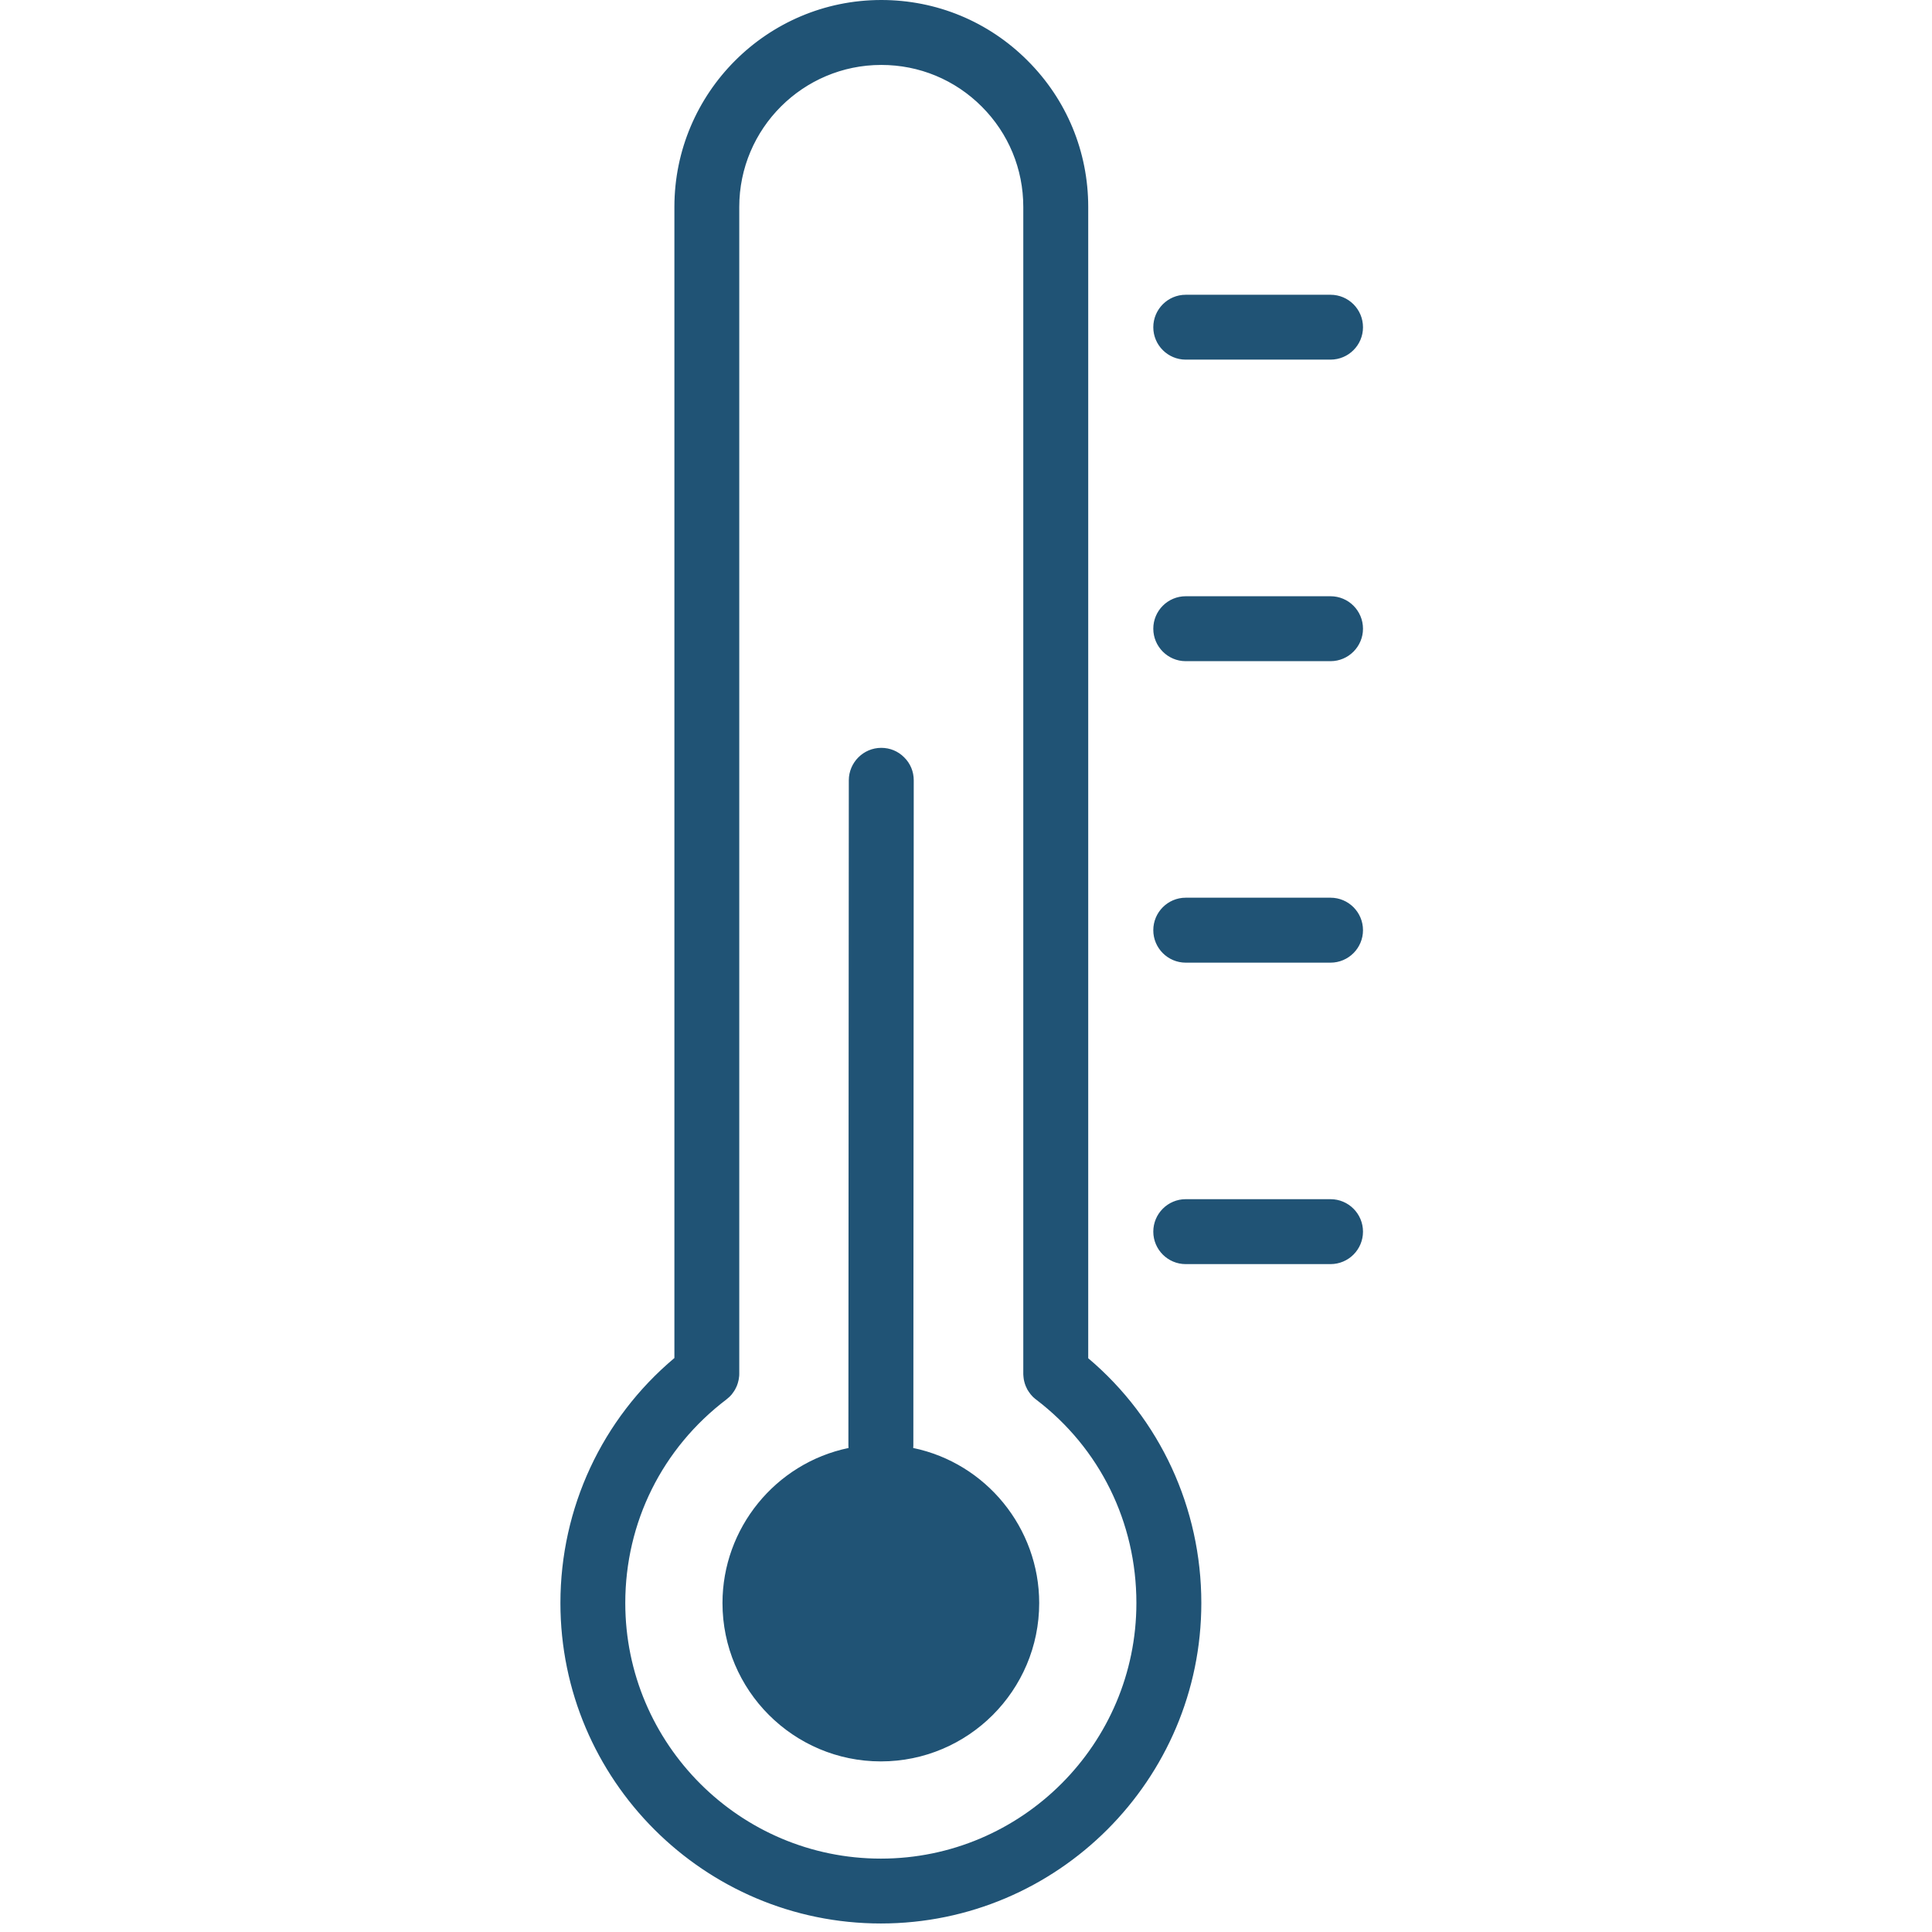 <svg xmlns="http://www.w3.org/2000/svg" xmlns:xlink="http://www.w3.org/1999/xlink" width="150" zoomAndPan="magnify" viewBox="0 0 112.5 112.5" height="150" preserveAspectRatio="xMidYMid meet" version="1.0"><defs><clipPath id="819423c0e7"><path d="M 32.633 0 L 69.969 0 L 69.969 112 L 32.633 112 Z M 32.633 0 " clip-rule="nonzero"/></clipPath><clipPath id="5c1b9fc780"><path d="M 32.633 0 L 69.969 0 L 69.969 112.004 L 32.633 112.004 Z M 32.633 0 " clip-rule="nonzero"/></clipPath><clipPath id="5cd526bf65"><path d="M 67 17 L 79.66 17 L 79.66 21 L 67 21 Z M 67 17 " clip-rule="nonzero"/></clipPath><clipPath id="58591e9d73"><path d="M 67.121 17.094 L 79.367 17.094 L 79.367 20.957 L 67.121 20.957 Z M 67.121 17.094 " clip-rule="nonzero"/></clipPath><clipPath id="0293074b8d"><path d="M 67 34 L 79.66 34 L 79.66 39 L 67 39 Z M 67 34 " clip-rule="nonzero"/></clipPath><clipPath id="dee80b18f9"><path d="M 67.121 34.691 L 79.367 34.691 L 79.367 38.559 L 67.121 38.559 Z M 67.121 34.691 " clip-rule="nonzero"/></clipPath><clipPath id="5be819a082"><path d="M 67 52 L 79.66 52 L 79.66 57 L 67 57 Z M 67 52 " clip-rule="nonzero"/></clipPath><clipPath id="47307ba100"><path d="M 67.121 52.191 L 79.367 52.191 L 79.367 56.059 L 67.121 56.059 Z M 67.121 52.191 " clip-rule="nonzero"/></clipPath><clipPath id="355f34345e"><path d="M 67 69 L 79.66 69 L 79.66 74 L 67 74 Z M 67 69 " clip-rule="nonzero"/></clipPath><clipPath id="dadc33e118"><path d="M 67.121 69.793 L 79.367 69.793 L 79.367 73.656 L 67.121 73.656 Z M 67.121 69.793 " clip-rule="nonzero"/></clipPath></defs><g clip-path="url(#819423c0e7)"><path fill="#205375" d="M 51.293 108.277 C 43.059 108.277 36.359 101.578 36.359 93.344 C 36.359 88.633 38.516 84.297 42.27 81.445 C 42.277 81.441 42.289 81.434 42.297 81.426 C 42.32 81.402 42.348 81.383 42.371 81.359 C 42.395 81.34 42.414 81.324 42.438 81.301 C 42.457 81.281 42.477 81.262 42.496 81.242 C 42.52 81.215 42.543 81.191 42.562 81.168 C 42.578 81.148 42.594 81.129 42.609 81.109 C 42.629 81.082 42.652 81.055 42.672 81.027 C 42.688 81.004 42.699 80.984 42.711 80.961 C 42.73 80.934 42.75 80.906 42.766 80.875 C 42.777 80.852 42.789 80.824 42.805 80.801 C 42.816 80.773 42.828 80.746 42.844 80.719 C 42.855 80.691 42.867 80.66 42.879 80.629 C 42.887 80.605 42.895 80.582 42.906 80.555 C 42.914 80.523 42.926 80.492 42.934 80.457 C 42.938 80.434 42.945 80.41 42.953 80.383 C 42.957 80.352 42.965 80.32 42.969 80.289 C 42.973 80.258 42.98 80.23 42.984 80.203 C 42.984 80.176 42.988 80.145 42.988 80.117 C 42.992 80.082 42.996 80.051 42.996 80.016 C 42.996 80.004 42.996 79.992 42.996 79.98 L 42.996 12.051 C 42.996 7.461 46.73 3.727 51.316 3.727 C 53.539 3.727 55.629 4.594 57.199 6.164 C 58.77 7.738 59.637 9.828 59.637 12.051 L 59.637 79.992 C 59.637 80.004 59.637 80.016 59.637 80.027 C 59.641 80.062 59.641 80.094 59.645 80.129 C 59.645 80.156 59.648 80.184 59.652 80.215 C 59.656 80.242 59.66 80.27 59.664 80.297 C 59.668 80.332 59.676 80.363 59.684 80.395 C 59.688 80.418 59.695 80.441 59.699 80.469 C 59.711 80.5 59.719 80.535 59.73 80.566 C 59.738 80.59 59.746 80.617 59.754 80.641 C 59.766 80.672 59.777 80.703 59.793 80.73 C 59.805 80.758 59.816 80.785 59.828 80.809 C 59.844 80.836 59.855 80.863 59.871 80.887 C 59.887 80.918 59.902 80.945 59.922 80.973 C 59.934 80.992 59.949 81.016 59.961 81.039 C 59.98 81.066 60.004 81.094 60.023 81.121 C 60.039 81.141 60.055 81.16 60.07 81.18 C 60.09 81.203 60.113 81.227 60.137 81.25 C 60.156 81.273 60.176 81.293 60.195 81.312 C 60.215 81.332 60.238 81.352 60.262 81.371 C 60.285 81.395 60.309 81.414 60.336 81.438 C 60.344 81.441 60.352 81.449 60.363 81.457 C 64.086 84.293 66.223 88.625 66.223 93.344 C 66.223 101.578 59.527 108.277 51.293 108.277 Z M 63.316 79.113 L 63.316 12.051 C 63.316 8.848 62.066 5.832 59.801 3.566 C 57.535 1.301 54.523 0.051 51.316 0.051 C 44.703 0.051 39.32 5.434 39.32 12.051 L 39.32 79.102 C 35.09 82.648 32.684 87.785 32.684 93.344 C 32.684 103.605 41.031 111.953 51.293 111.953 C 61.555 111.953 69.902 103.605 69.902 93.344 C 69.902 87.781 67.512 82.645 63.316 79.113 " fill-opacity="1" fill-rule="nonzero"/></g><g clip-path="url(#5c1b9fc780)"><path fill="#205375" d="M 51.316 3.781 C 46.758 3.781 43.047 7.488 43.047 12.051 L 43.047 79.98 C 43.047 79.988 43.047 79.996 43.047 80.004 L 43.047 80.016 C 43.047 80.051 43.043 80.086 43.043 80.121 C 43.039 80.148 43.035 80.18 43.031 80.207 C 43.031 80.238 43.023 80.266 43.02 80.297 C 43.012 80.332 43.008 80.363 43 80.395 C 42.996 80.414 42.992 80.434 42.984 80.453 L 42.98 80.473 C 42.973 80.504 42.965 80.539 42.953 80.57 C 42.945 80.59 42.938 80.609 42.93 80.629 L 42.922 80.66 C 42.91 80.688 42.898 80.715 42.887 80.742 C 42.879 80.762 42.867 80.785 42.855 80.809 L 42.84 80.836 C 42.832 80.859 42.82 80.879 42.809 80.902 C 42.793 80.926 42.777 80.953 42.762 80.977 L 42.746 81.004 C 42.734 81.02 42.727 81.039 42.711 81.055 C 42.691 81.082 42.672 81.113 42.648 81.141 L 42.641 81.152 C 42.629 81.168 42.613 81.184 42.602 81.203 C 42.578 81.227 42.559 81.25 42.535 81.277 C 42.512 81.301 42.492 81.32 42.473 81.34 C 42.449 81.359 42.43 81.379 42.406 81.398 C 42.379 81.422 42.355 81.445 42.328 81.465 L 42.316 81.473 C 42.312 81.477 42.309 81.484 42.301 81.488 C 38.559 84.328 36.41 88.652 36.41 93.344 C 36.41 101.551 43.086 108.227 51.293 108.227 C 59.496 108.227 66.172 101.551 66.172 93.344 C 66.172 88.641 64.043 84.324 60.332 81.496 C 60.324 81.492 60.32 81.488 60.316 81.484 L 60.305 81.477 C 60.277 81.453 60.254 81.434 60.227 81.41 C 60.203 81.391 60.184 81.371 60.16 81.352 C 60.141 81.328 60.121 81.309 60.098 81.285 C 60.078 81.262 60.055 81.238 60.031 81.211 C 60.02 81.195 60.004 81.18 59.992 81.164 L 59.984 81.148 C 59.957 81.117 59.938 81.094 59.922 81.066 C 59.91 81.051 59.898 81.031 59.887 81.012 L 59.879 81 C 59.855 80.965 59.84 80.938 59.824 80.914 C 59.812 80.891 59.801 80.871 59.793 80.848 L 59.777 80.816 C 59.766 80.793 59.754 80.773 59.746 80.75 C 59.734 80.723 59.723 80.695 59.711 80.668 L 59.703 80.641 C 59.695 80.621 59.688 80.602 59.68 80.582 C 59.668 80.551 59.66 80.516 59.652 80.48 L 59.648 80.469 C 59.641 80.445 59.637 80.426 59.633 80.406 C 59.625 80.375 59.621 80.344 59.613 80.312 L 59.613 80.301 C 59.609 80.273 59.605 80.246 59.602 80.219 C 59.598 80.191 59.594 80.164 59.594 80.137 C 59.59 80.098 59.59 80.062 59.586 80.027 L 59.586 80.016 C 59.586 80.008 59.586 80 59.586 79.992 L 59.586 12.051 C 59.586 9.84 58.727 7.766 57.164 6.203 C 55.602 4.641 53.527 3.781 51.316 3.781 Z M 51.293 108.328 C 43.031 108.328 36.309 101.605 36.309 93.344 C 36.309 88.617 38.473 84.266 42.238 81.406 L 42.25 81.398 C 42.254 81.395 42.262 81.391 42.266 81.387 C 42.289 81.363 42.312 81.344 42.34 81.324 C 42.359 81.305 42.383 81.285 42.402 81.266 C 42.422 81.246 42.438 81.23 42.453 81.211 C 42.48 81.184 42.504 81.16 42.523 81.137 C 42.535 81.121 42.547 81.105 42.559 81.09 L 42.57 81.078 C 42.59 81.051 42.609 81.023 42.629 80.996 C 42.641 80.98 42.648 80.965 42.66 80.949 L 42.676 80.922 C 42.691 80.898 42.707 80.875 42.719 80.852 C 42.73 80.832 42.742 80.812 42.75 80.793 L 42.766 80.762 C 42.777 80.742 42.785 80.723 42.797 80.699 C 42.805 80.676 42.816 80.648 42.824 80.625 L 42.836 80.594 C 42.844 80.574 42.852 80.559 42.855 80.539 C 42.867 80.508 42.875 80.477 42.883 80.445 L 42.887 80.43 C 42.895 80.41 42.898 80.391 42.902 80.371 C 42.91 80.344 42.914 80.312 42.918 80.285 C 42.926 80.25 42.93 80.223 42.934 80.195 C 42.934 80.168 42.938 80.141 42.938 80.113 C 42.941 80.082 42.945 80.047 42.945 80.016 L 42.945 79.996 C 42.945 79.992 42.945 79.988 42.945 79.98 L 42.945 12.051 C 42.945 7.434 46.703 3.676 51.316 3.676 C 53.555 3.676 55.656 4.547 57.234 6.129 C 58.816 7.711 59.688 9.812 59.688 12.051 L 59.688 79.992 C 59.688 80 59.688 80.004 59.688 80.008 L 59.688 80.027 C 59.691 80.059 59.691 80.09 59.695 80.121 C 59.695 80.156 59.699 80.18 59.703 80.207 C 59.703 80.234 59.707 80.258 59.715 80.285 L 59.664 80.305 L 59.715 80.297 C 59.719 80.324 59.727 80.355 59.73 80.383 C 59.734 80.402 59.742 80.422 59.746 80.441 L 59.75 80.457 C 59.758 80.488 59.766 80.52 59.777 80.551 C 59.781 80.57 59.789 80.586 59.797 80.605 L 59.805 80.621 C 59.816 80.656 59.828 80.684 59.84 80.711 C 59.848 80.73 59.855 80.75 59.867 80.77 L 59.883 80.805 C 59.895 80.824 59.902 80.844 59.914 80.863 C 59.926 80.887 59.941 80.914 59.957 80.938 L 59.973 80.961 C 59.984 80.977 59.992 80.992 60.004 81.008 C 60.023 81.035 60.039 81.059 60.059 81.082 L 60.074 81.102 C 60.086 81.117 60.098 81.133 60.109 81.148 C 60.129 81.172 60.152 81.191 60.172 81.215 C 60.191 81.238 60.211 81.258 60.23 81.277 C 60.25 81.297 60.273 81.316 60.293 81.332 C 60.32 81.355 60.344 81.375 60.367 81.395 C 60.375 81.398 60.379 81.402 60.383 81.41 L 60.395 81.418 C 64.133 84.262 66.273 88.609 66.273 93.344 C 66.273 101.605 59.555 108.328 51.293 108.328 Z M 51.316 0.102 C 44.73 0.102 39.371 5.461 39.371 12.051 L 39.371 79.125 L 39.352 79.141 C 35.145 82.668 32.734 87.844 32.734 93.344 C 32.734 103.578 41.059 111.902 51.293 111.902 C 61.527 111.902 69.852 103.578 69.852 93.344 C 69.852 87.84 67.457 82.664 63.281 79.152 L 63.266 79.137 L 63.266 12.051 C 63.266 8.859 62.02 5.859 59.766 3.602 C 57.508 1.344 54.508 0.102 51.316 0.102 Z M 51.293 112.004 C 41.004 112.004 32.633 103.633 32.633 93.344 C 32.633 87.82 35.051 82.621 39.27 79.078 L 39.27 12.051 C 39.27 5.406 44.672 0 51.316 0 C 54.535 0 57.562 1.254 59.836 3.531 C 62.113 5.805 63.367 8.832 63.367 12.051 L 63.367 79.09 C 67.551 82.621 69.953 87.816 69.953 93.344 C 69.953 103.633 61.582 112.004 51.293 112.004 " fill-opacity="1" fill-rule="nonzero"/></g><path fill="#205375" d="M 53.121 84.355 C 53.129 84.297 53.133 84.238 53.133 84.176 L 53.156 45.438 C 53.156 44.422 52.332 43.598 51.316 43.598 C 50.301 43.598 49.48 44.418 49.477 45.434 L 49.453 84.172 C 49.453 84.234 49.457 84.297 49.461 84.355 C 45.273 85.207 42.121 88.906 42.121 93.344 C 42.121 98.41 46.227 102.516 51.293 102.516 C 56.355 102.516 60.461 98.41 60.461 93.344 C 60.461 88.906 57.309 85.207 53.121 84.355 " fill-opacity="1" fill-rule="nonzero"/><path fill="#205375" d="M 51.316 43.648 C 50.332 43.648 49.531 44.449 49.527 45.434 L 49.504 84.172 C 49.504 84.23 49.508 84.293 49.516 84.352 L 49.52 84.398 L 49.473 84.406 C 45.242 85.266 42.172 89.023 42.172 93.344 C 42.172 98.371 46.266 102.465 51.293 102.465 C 56.32 102.465 60.41 98.371 60.41 93.344 C 60.41 89.023 57.344 85.266 53.113 84.406 L 53.066 84.398 L 53.07 84.352 C 53.078 84.289 53.082 84.234 53.082 84.176 L 53.105 45.438 C 53.105 44.957 52.918 44.508 52.582 44.172 C 52.246 43.832 51.797 43.648 51.316 43.648 Z M 51.293 102.566 C 46.207 102.566 42.07 98.43 42.07 93.344 C 42.07 88.988 45.156 85.199 49.41 84.316 C 49.406 84.27 49.402 84.219 49.402 84.172 L 49.426 45.434 C 49.43 44.395 50.277 43.547 51.316 43.547 C 51.824 43.547 52.297 43.742 52.652 44.102 C 53.012 44.457 53.207 44.93 53.207 45.438 L 53.184 84.176 C 53.184 84.223 53.18 84.27 53.176 84.316 C 57.43 85.199 60.512 88.988 60.512 93.344 C 60.512 98.43 56.379 102.566 51.293 102.566 " fill-opacity="1" fill-rule="nonzero"/><g clip-path="url(#5cd526bf65)"><path fill="#205375" d="M 69.043 20.891 L 77.477 20.891 C 78.492 20.891 79.316 20.07 79.316 19.055 C 79.316 18.039 78.492 17.215 77.477 17.215 L 69.043 17.215 C 68.027 17.215 67.207 18.039 67.207 19.055 C 67.207 20.07 68.027 20.891 69.043 20.891 " fill-opacity="1" fill-rule="nonzero"/></g><g clip-path="url(#58591e9d73)"><path fill="#205375" d="M 69.043 17.266 C 68.059 17.266 67.258 18.066 67.258 19.055 C 67.258 20.039 68.059 20.84 69.043 20.84 L 77.477 20.84 C 78.465 20.84 79.266 20.039 79.266 19.055 C 79.266 18.066 78.465 17.266 77.477 17.266 Z M 77.477 20.941 L 69.043 20.941 C 68.004 20.941 67.156 20.094 67.156 19.055 C 67.156 18.012 68.004 17.164 69.043 17.164 L 77.477 17.164 C 78.52 17.164 79.367 18.012 79.367 19.055 C 79.367 20.094 78.52 20.941 77.477 20.941 " fill-opacity="1" fill-rule="nonzero"/></g><g clip-path="url(#0293074b8d)"><path fill="#205375" d="M 77.477 34.77 L 69.043 34.77 C 68.027 34.77 67.207 35.594 67.207 36.609 C 67.207 37.625 68.027 38.449 69.043 38.449 L 77.477 38.449 C 78.492 38.449 79.316 37.625 79.316 36.609 C 79.316 35.594 78.492 34.77 77.477 34.77 " fill-opacity="1" fill-rule="nonzero"/></g><g clip-path="url(#dee80b18f9)"><path fill="#205375" d="M 69.043 34.82 C 68.059 34.82 67.258 35.621 67.258 36.609 C 67.258 37.594 68.059 38.398 69.043 38.398 L 77.477 38.398 C 78.465 38.398 79.266 37.594 79.266 36.609 C 79.266 35.621 78.465 34.82 77.477 34.82 Z M 77.477 38.5 L 69.043 38.5 C 68.004 38.5 67.156 37.648 67.156 36.609 C 67.156 35.566 68.004 34.719 69.043 34.719 L 77.477 34.719 C 78.52 34.719 79.367 35.566 79.367 36.609 C 79.367 37.648 78.52 38.5 77.477 38.5 " fill-opacity="1" fill-rule="nonzero"/></g><g clip-path="url(#5be819a082)"><path fill="#205375" d="M 77.477 52.324 L 69.043 52.324 C 68.027 52.324 67.207 53.148 67.207 54.164 C 67.207 55.18 68.027 56.004 69.043 56.004 L 77.477 56.004 C 78.492 56.004 79.316 55.18 79.316 54.164 C 79.316 53.148 78.492 52.324 77.477 52.324 " fill-opacity="1" fill-rule="nonzero"/></g><g clip-path="url(#47307ba100)"><path fill="#205375" d="M 69.043 52.375 C 68.059 52.375 67.258 53.18 67.258 54.164 C 67.258 55.148 68.059 55.953 69.043 55.953 L 77.477 55.953 C 78.465 55.953 79.266 55.148 79.266 54.164 C 79.266 53.18 78.465 52.375 77.477 52.375 Z M 77.477 56.055 L 69.043 56.055 C 68.004 56.055 67.156 55.207 67.156 54.164 C 67.156 53.121 68.004 52.273 69.043 52.273 L 77.477 52.273 C 78.52 52.273 79.367 53.121 79.367 54.164 C 79.367 55.207 78.52 56.055 77.477 56.055 " fill-opacity="1" fill-rule="nonzero"/></g><g clip-path="url(#355f34345e)"><path fill="#205375" d="M 77.477 69.879 L 69.043 69.879 C 68.027 69.879 67.207 70.703 67.207 71.719 C 67.207 72.734 68.027 73.559 69.043 73.559 L 77.477 73.559 C 78.492 73.559 79.316 72.734 79.316 71.719 C 79.316 70.703 78.492 69.879 77.477 69.879 " fill-opacity="1" fill-rule="nonzero"/></g><g clip-path="url(#dadc33e118)"><path fill="#205375" d="M 69.043 69.93 C 68.059 69.93 67.258 70.734 67.258 71.719 C 67.258 72.703 68.059 73.508 69.043 73.508 L 77.477 73.508 C 78.465 73.508 79.266 72.703 79.266 71.719 C 79.266 70.734 78.465 69.93 77.477 69.93 Z M 77.477 73.609 L 69.043 73.609 C 68.004 73.609 67.156 72.762 67.156 71.719 C 67.156 70.676 68.004 69.828 69.043 69.828 L 77.477 69.828 C 78.52 69.828 79.367 70.676 79.367 71.719 C 79.367 72.762 78.52 73.609 77.477 73.609 " fill-opacity="1" fill-rule="nonzero"/></g></svg>